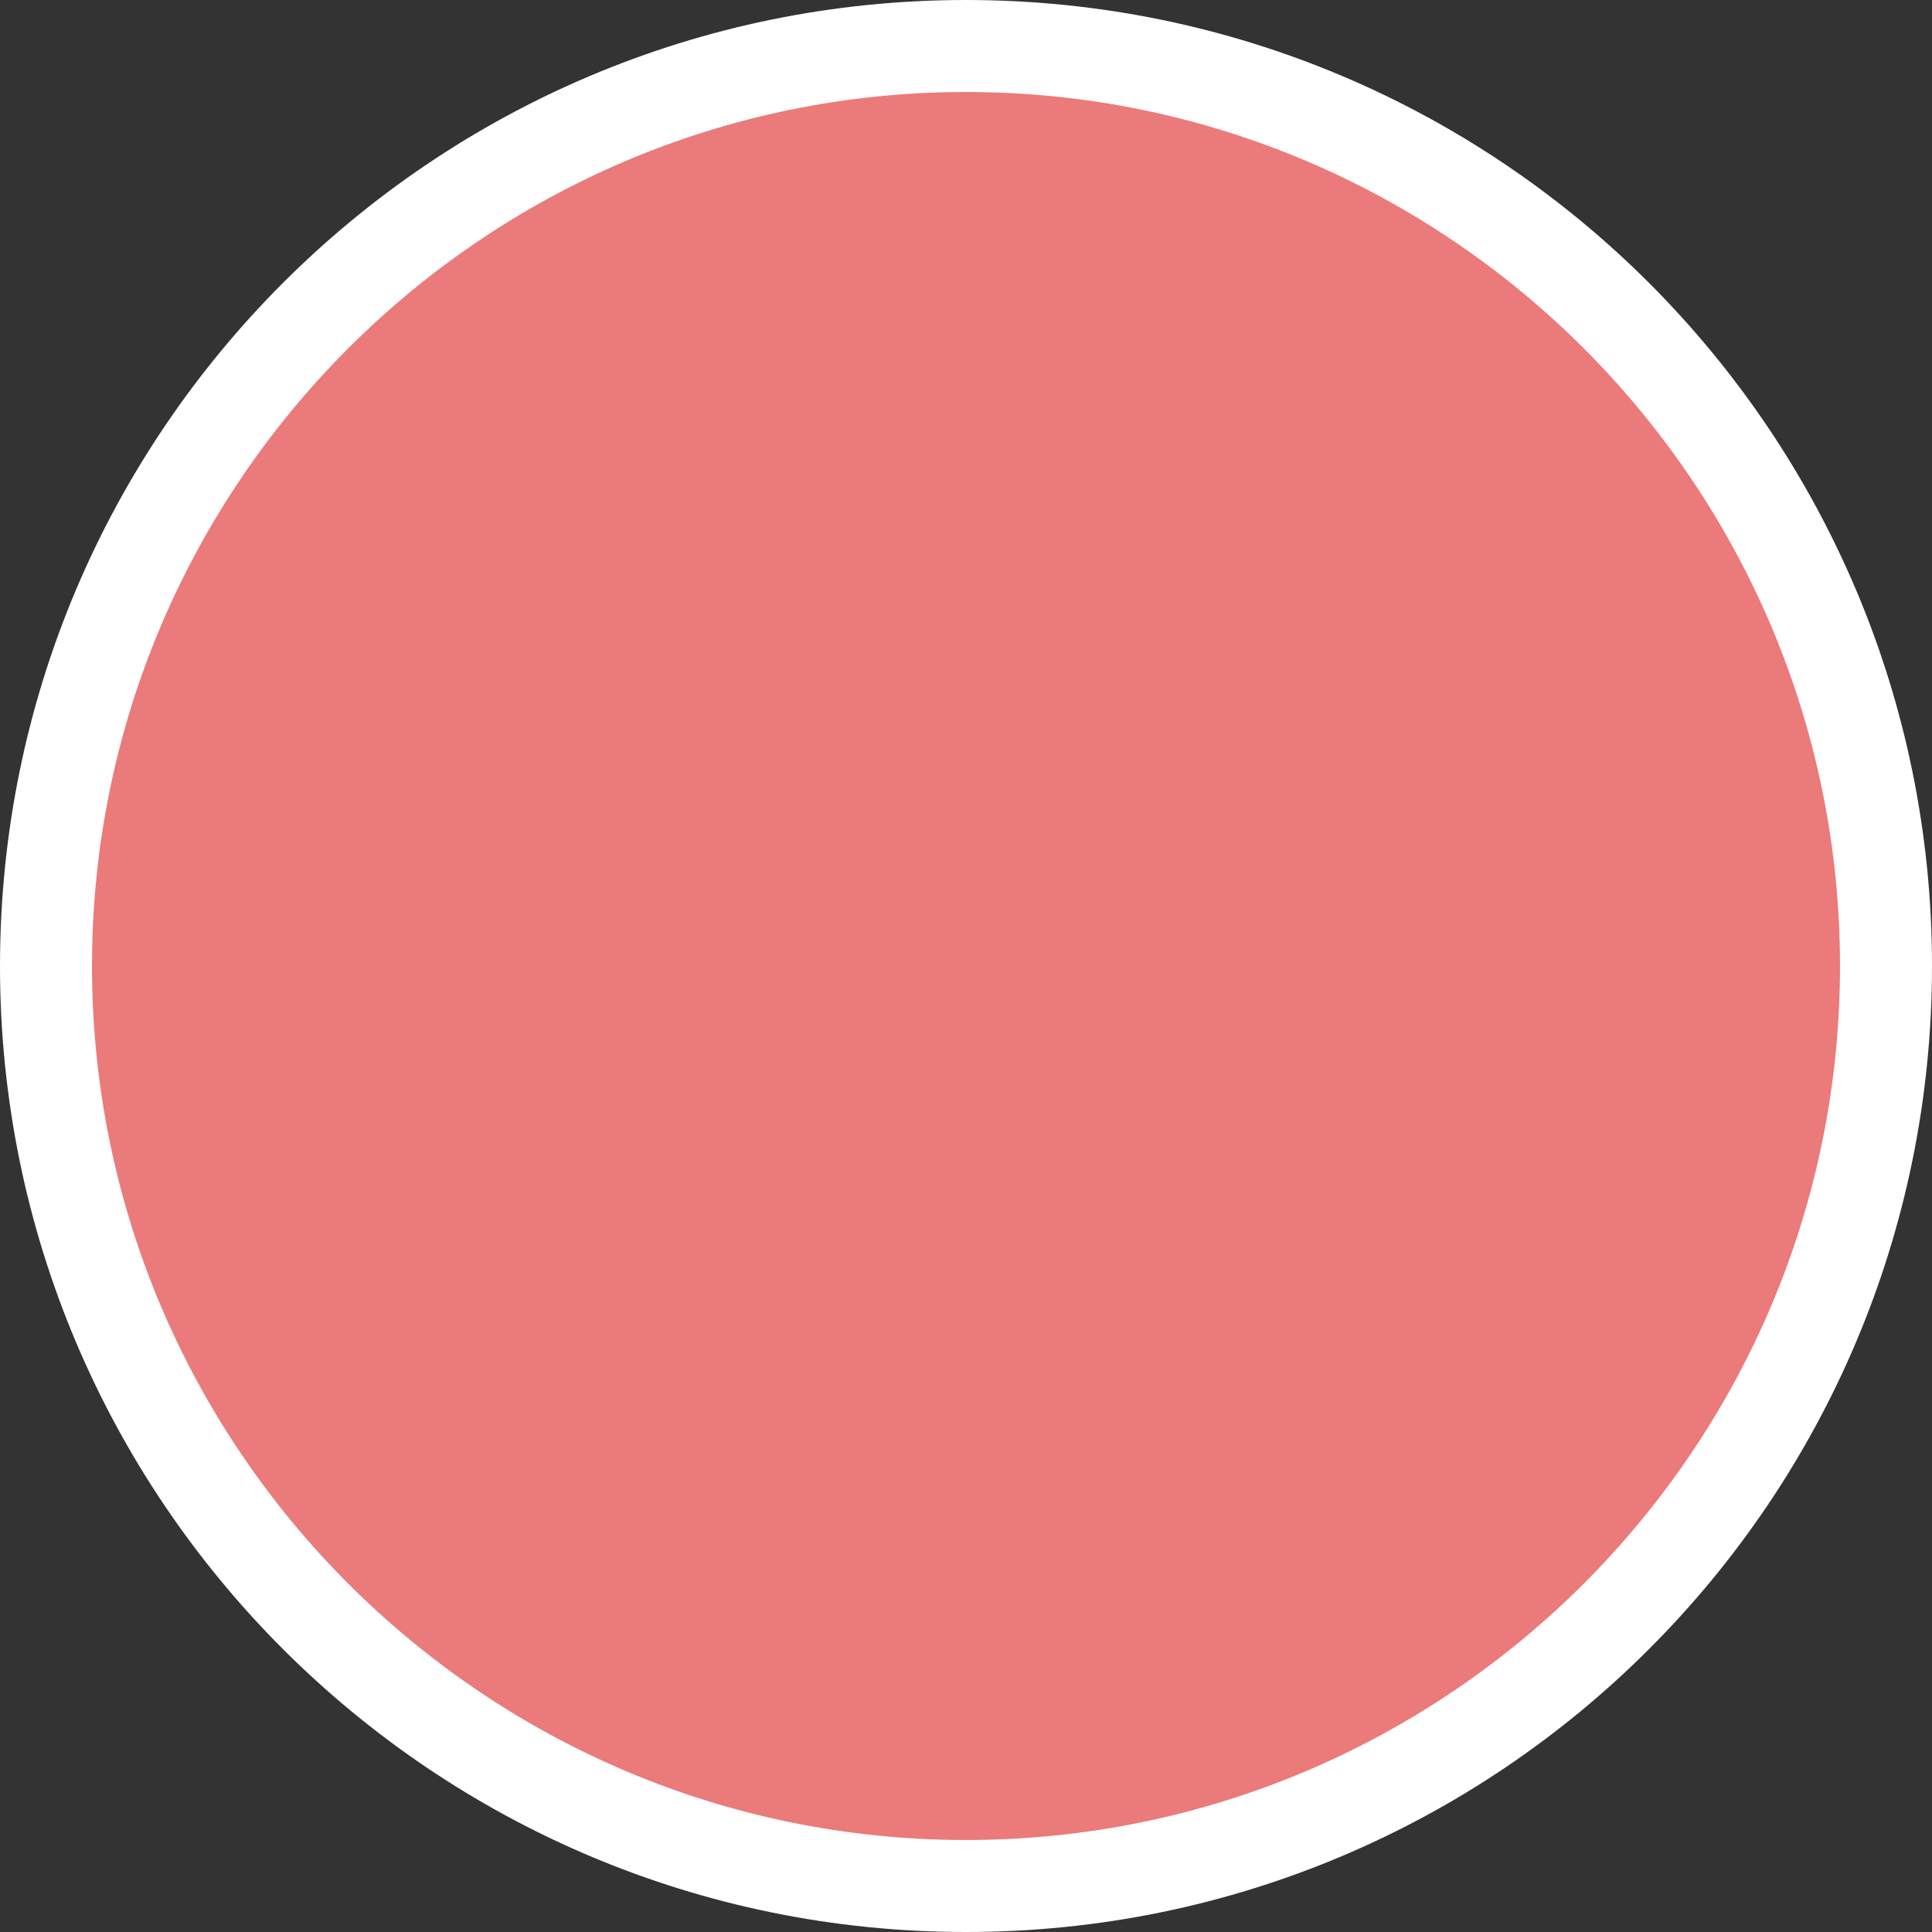 <?xml version="1.0" encoding="UTF-8" standalone="no"?>
<svg xmlns="http://www.w3.org/2000/svg" width="21" height="21" viewBox="0 0 21 21" version="1.1">
<rect x="0" y="0" width="21" height="21" fill="#333333" stroke="none"/>
<g transform="translate(-612.5,-346)">
    <g transform="translate(-291.551,-247.051)">
        <g transform="translate(904.051,593.051)" style="fill:#eb7a7a">
            <path d="m 10.5,20.5 c -5.514,0 -10,-4.486 -10,-10 0,-5.514 4.486,-10 10,-10 5.514,0 10,4.486 10,10 0,5.514 -4.486,10 -10,10 z"
                  style="stroke:none"/>
            <path d="M 10.5,1 C 5.262,1 1,5.262 1,10.5 1,15.738 5.262,20 10.5,20 15.738,20 20,15.738 20,10.5 20,5.262 15.738,1 10.5,1 m 0,-1 C 16.299,0 21,4.701 21,10.5 21,16.299 16.299,21 10.5,21 4.701,21 0,16.299 0,10.5 0,4.701 4.701,0 10.5,0 Z"
                  style="fill:#ffffff;stroke:none"/>
        </g>
    </g>
</g>
</svg>